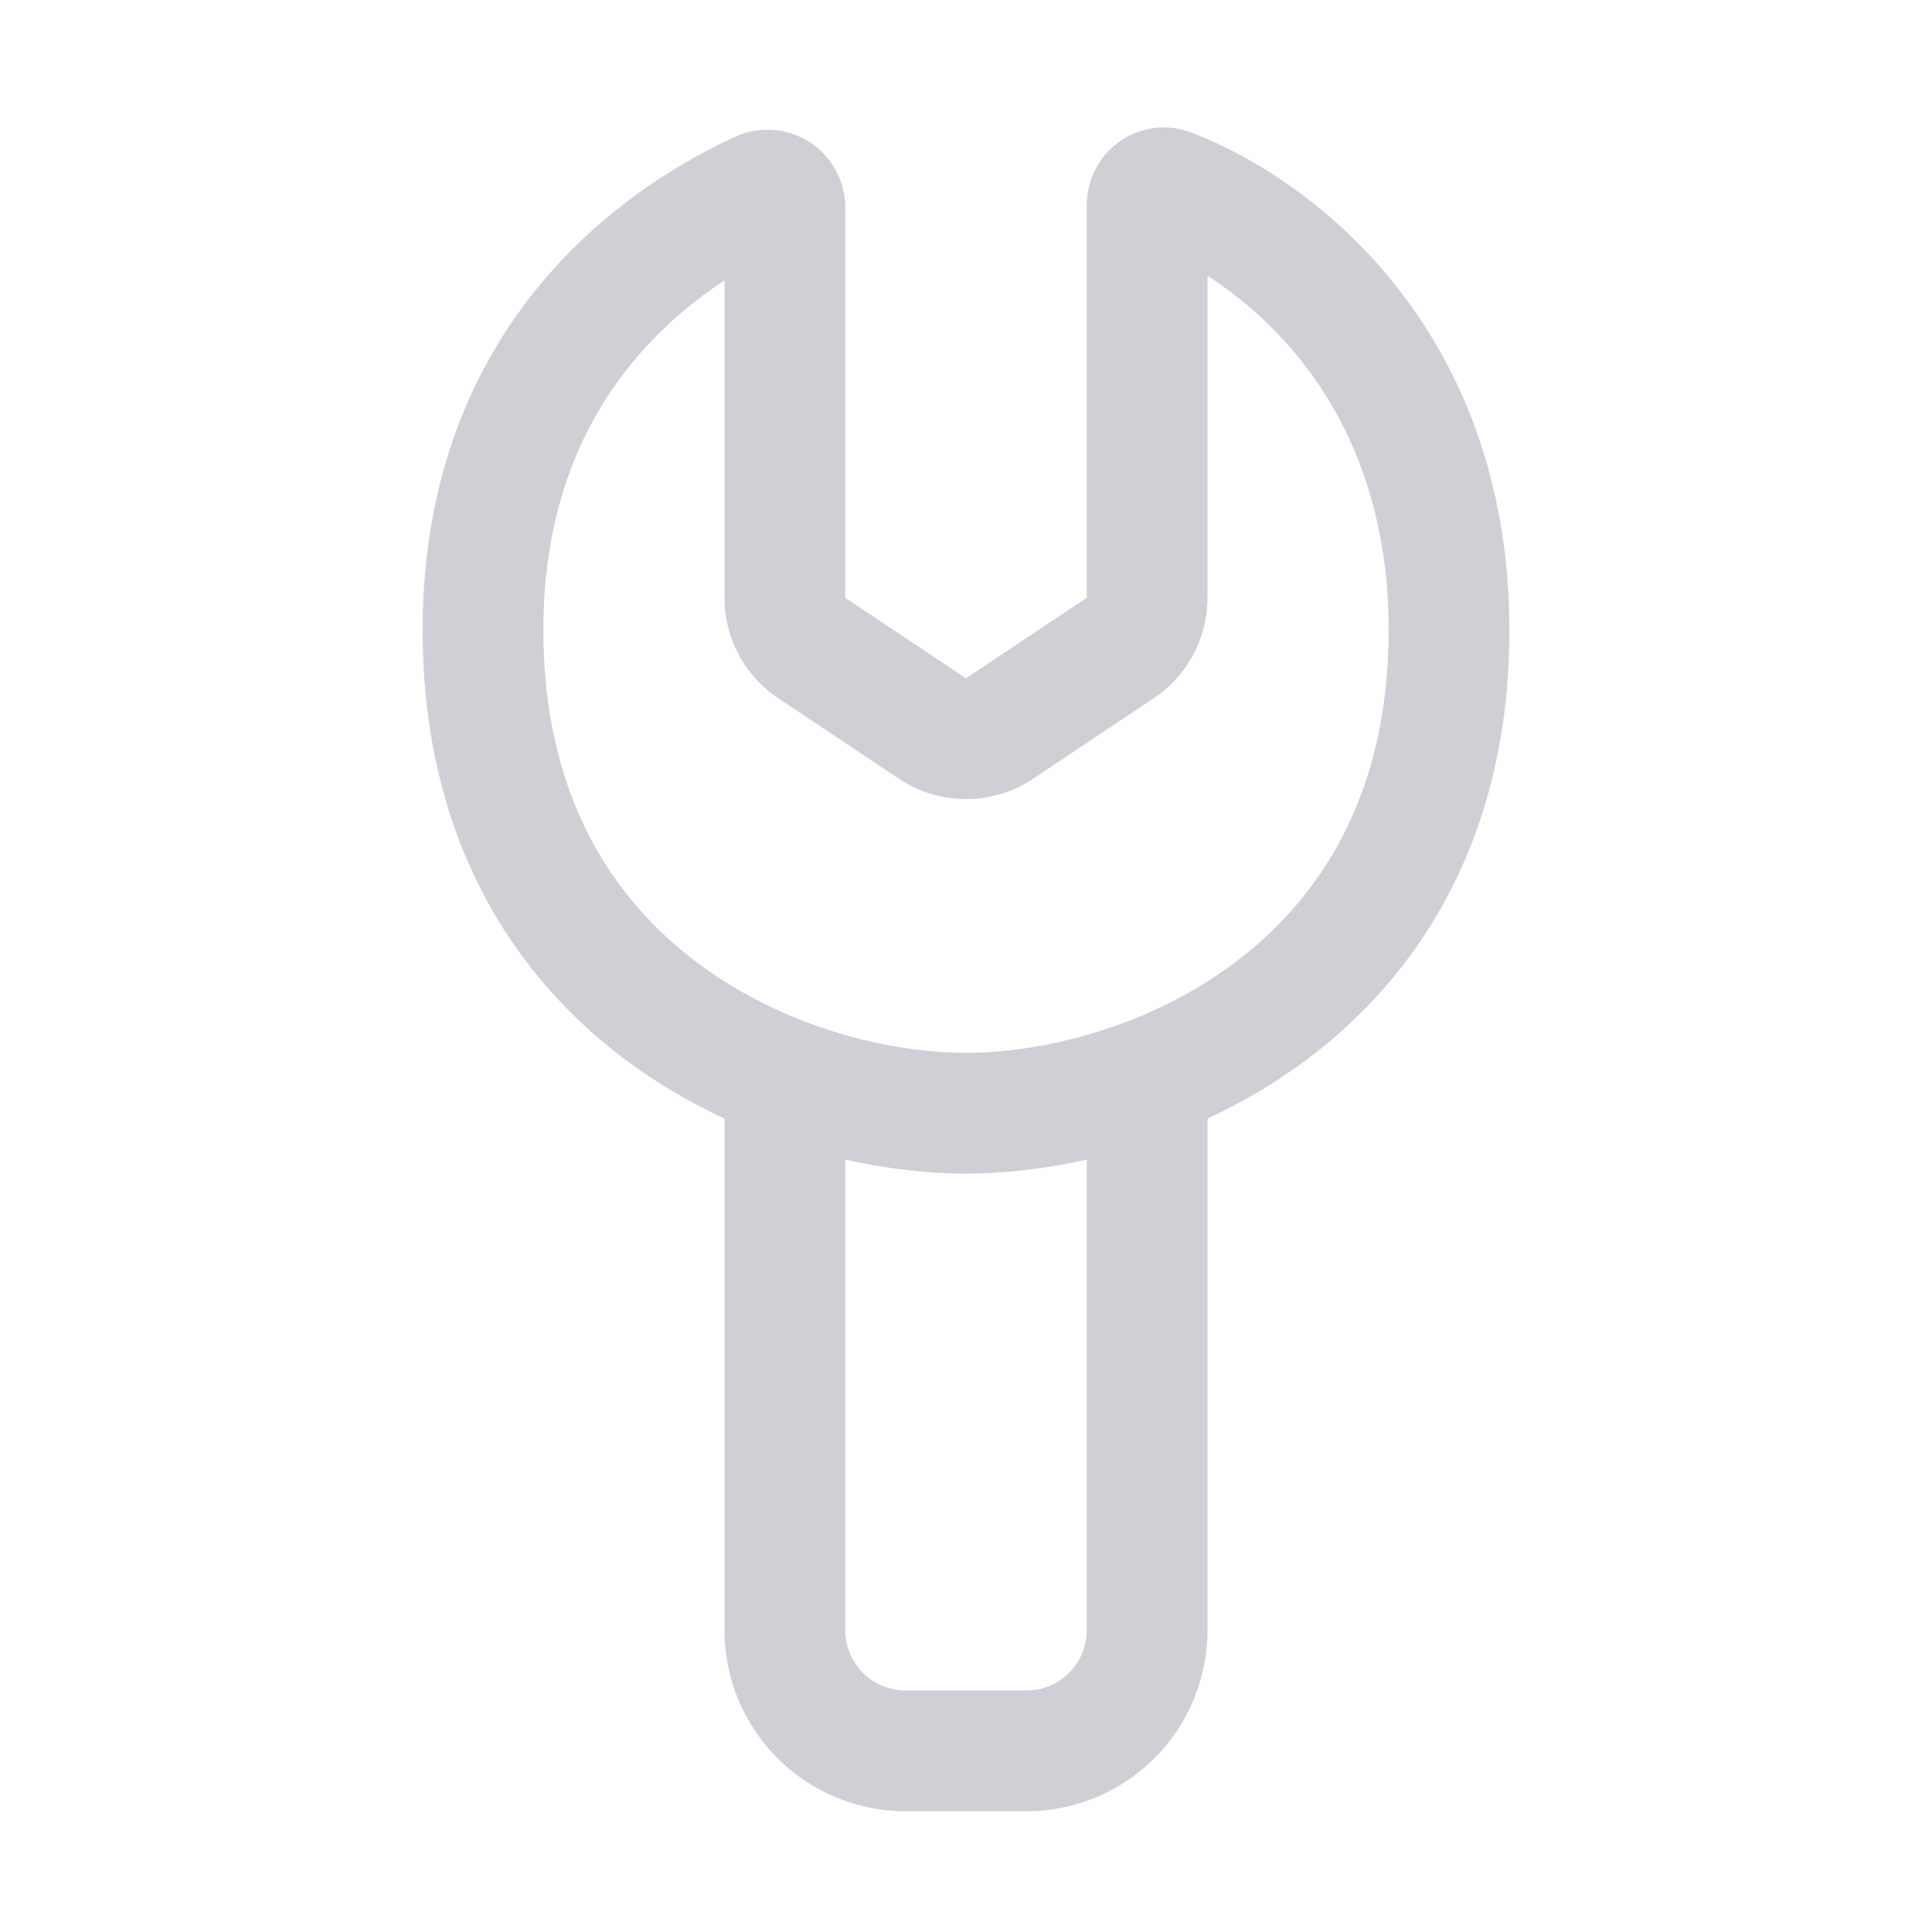 <svg width="16" height="16" viewBox="0 0 16 16" fill="none" xmlns="http://www.w3.org/2000/svg"><path d="M6.723 5.367l1 .667a.5.5 0 0 0 .554 0l1-.667a.5.5 0 0 0 .223-.416V1.7c0-.1.095-.171.188-.135C10.56 1.899 12 2.988 12 5.219c0 3-2.5 4-4 4s-4-1-4-4C4 3 5.423 1.99 6.297 1.587a.144.144 0 0 1 .203.135v3.23a.5.5 0 0 0 .223.415z" stroke="#CED0D6"/><path d="M6.5 9v4.5a1 1 0 0 0 1 1h1a1 1 0 0 0 1-1V9" stroke="#CED0D6"/></svg>